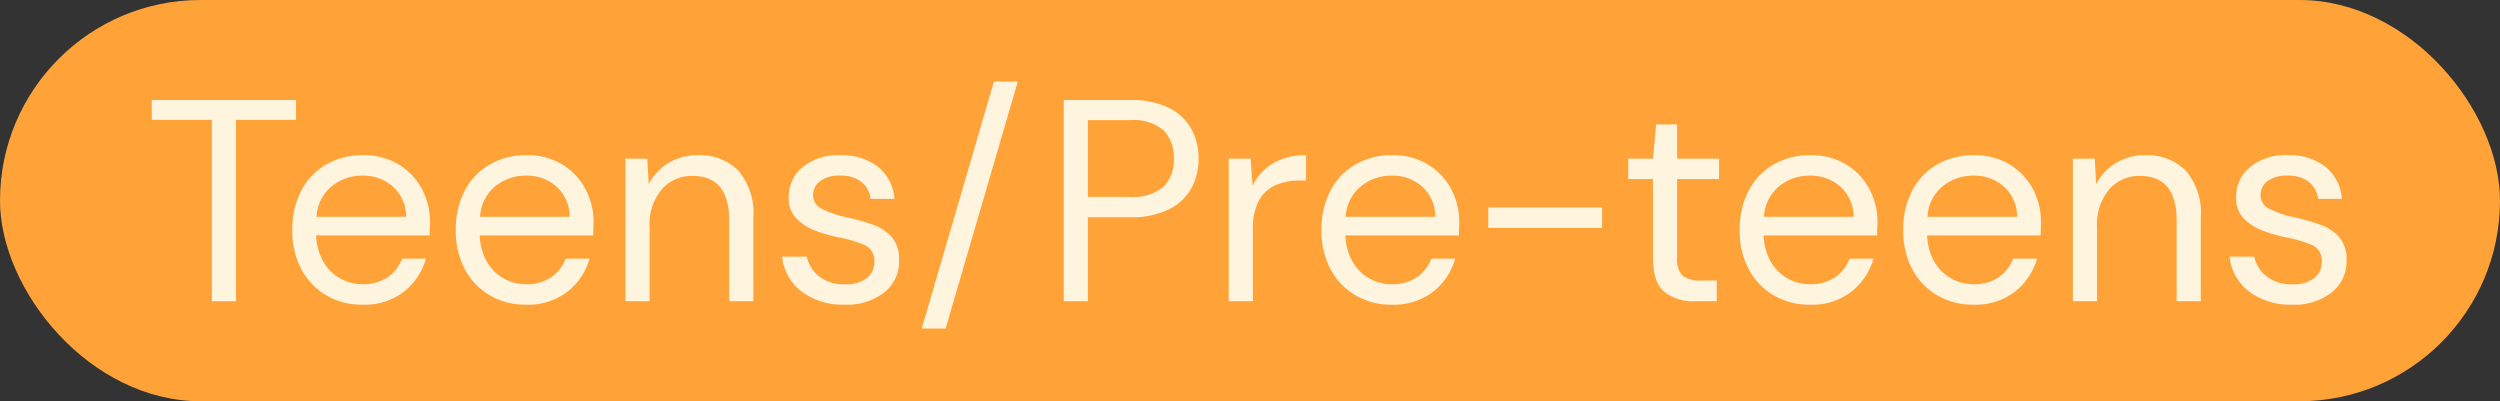 <svg xmlns="http://www.w3.org/2000/svg" width="260.943" height="41.881" viewBox="0 0 260.943 41.881">
  <rect x="0" y="0" width="260.943" height="41.881" fill="#333333" stroke="none"/>
  <g id="Group_38" data-name="Group 38" transform="translate(-403 -738)">
    <rect id="Rectangle_31" data-name="Rectangle 31" width="260.943" height="41.881" rx="20.94" transform="translate(403 738)" fill="#ffa339"/>
    <path id="Path_47" data-name="Path 47" d="M7.14,0V-18.93H.87V-21H15.93v2.07H9.66V0ZM22.86.36a7.289,7.289,0,0,1-3.78-.975A6.922,6.922,0,0,1,16.485-3.33a8.487,8.487,0,0,1-.945-4.11,8.621,8.621,0,0,1,.93-4.095,6.762,6.762,0,0,1,2.595-2.73,7.487,7.487,0,0,1,3.855-.975,6.953,6.953,0,0,1,3.735.975A6.606,6.606,0,0,1,29.07-11.7a7.212,7.212,0,0,1,.84,3.42q0,.33-.015.66t-.015.75H18.03a5.847,5.847,0,0,0,.8,2.835A4.7,4.7,0,0,0,20.6-2.34a4.73,4.73,0,0,0,2.265.57,4.508,4.508,0,0,0,2.61-.72A4.119,4.119,0,0,0,27-4.44h2.49A6.716,6.716,0,0,1,27.195-1,6.693,6.693,0,0,1,22.86.36Zm0-13.47a5.032,5.032,0,0,0-3.195,1.1,4.412,4.412,0,0,0-1.6,3.2h9.36a4.256,4.256,0,0,0-1.38-3.15A4.63,4.63,0,0,0,22.86-13.11ZM39.93.36a7.289,7.289,0,0,1-3.78-.975,6.922,6.922,0,0,1-2.6-2.715,8.487,8.487,0,0,1-.945-4.11,8.621,8.621,0,0,1,.93-4.095,6.762,6.762,0,0,1,2.6-2.73,7.487,7.487,0,0,1,3.855-.975,6.953,6.953,0,0,1,3.735.975A6.606,6.606,0,0,1,46.14-11.7a7.212,7.212,0,0,1,.84,3.42q0,.33-.015.66t-.015.75H35.1a5.847,5.847,0,0,0,.8,2.835,4.7,4.7,0,0,0,1.77,1.695,4.73,4.73,0,0,0,2.265.57,4.508,4.508,0,0,0,2.61-.72,4.119,4.119,0,0,0,1.53-1.95h2.49A6.716,6.716,0,0,1,44.265-1,6.693,6.693,0,0,1,39.93.36Zm0-13.47a5.032,5.032,0,0,0-3.195,1.1,4.412,4.412,0,0,0-1.6,3.2h9.36a4.256,4.256,0,0,0-1.38-3.15A4.63,4.63,0,0,0,39.93-13.11ZM50.31,0V-14.88h2.28l.15,2.67a5.4,5.4,0,0,1,2.07-2.22,5.831,5.831,0,0,1,3.06-.81,5.637,5.637,0,0,1,4.215,1.605A6.8,6.8,0,0,1,63.66-8.7V0H61.14V-8.43q0-4.65-3.84-4.65a4.147,4.147,0,0,0-3.195,1.4A5.685,5.685,0,0,0,52.83-7.71V0ZM73.17.36A7.109,7.109,0,0,1,68.73-.99a5.264,5.264,0,0,1-2.07-3.66h2.58a3.559,3.559,0,0,0,1.245,2.025A4.052,4.052,0,0,0,73.2-1.77a3.424,3.424,0,0,0,2.34-.675,2.09,2.09,0,0,0,.75-1.605,1.782,1.782,0,0,0-.975-1.8,12.978,12.978,0,0,0-2.745-.81,15.473,15.473,0,0,1-2.4-.69,5.452,5.452,0,0,1-2.01-1.275,2.971,2.971,0,0,1-.81-2.175A4.015,4.015,0,0,1,68.805-14,5.867,5.867,0,0,1,72.75-15.24a6.119,6.119,0,0,1,3.885,1.185A4.729,4.729,0,0,1,78.39-10.68H75.9a2.6,2.6,0,0,0-.975-1.785,3.484,3.484,0,0,0-2.205-.645,3.337,3.337,0,0,0-2.085.57,1.807,1.807,0,0,0-.735,1.5,1.558,1.558,0,0,0,.945,1.41,10.145,10.145,0,0,0,2.565.87,22.343,22.343,0,0,1,2.625.735,4.961,4.961,0,0,1,2.04,1.29A3.506,3.506,0,0,1,78.87-4.26,4.065,4.065,0,0,1,77.355-.945,6.277,6.277,0,0,1,73.17.36Zm8.07,2.49,7.53-25.77h2.49L83.73,2.85ZM96.06,0V-21h6.9a8.9,8.9,0,0,1,4.05.81A5.4,5.4,0,0,1,109.365-18a6.326,6.326,0,0,1,.765,3.12,6.365,6.365,0,0,1-.75,3.09,5.39,5.39,0,0,1-2.34,2.2,8.837,8.837,0,0,1-4.08.825H98.58V0Zm2.52-10.89h4.32a4.956,4.956,0,0,0,3.585-1.065,3.953,3.953,0,0,0,1.065-2.925,3.994,3.994,0,0,0-1.065-2.955A4.956,4.956,0,0,0,102.9-18.9H98.58ZM113.28,0V-14.88h2.28l.21,2.85a5.394,5.394,0,0,1,2.1-2.34,6.511,6.511,0,0,1,3.48-.87v2.64h-.69a6.227,6.227,0,0,0-2.43.465,3.69,3.69,0,0,0-1.77,1.575,5.993,5.993,0,0,0-.66,3.06V0Zm17.01.36a7.289,7.289,0,0,1-3.78-.975,6.922,6.922,0,0,1-2.6-2.715,8.487,8.487,0,0,1-.945-4.11,8.621,8.621,0,0,1,.93-4.095,6.762,6.762,0,0,1,2.595-2.73,7.487,7.487,0,0,1,3.855-.975,6.953,6.953,0,0,1,3.735.975A6.606,6.606,0,0,1,136.5-11.7a7.212,7.212,0,0,1,.84,3.42q0,.33-.015.66t-.015.75H125.46a5.847,5.847,0,0,0,.795,2.835,4.7,4.7,0,0,0,1.77,1.695,4.73,4.73,0,0,0,2.265.57,4.508,4.508,0,0,0,2.61-.72,4.119,4.119,0,0,0,1.53-1.95h2.49A6.716,6.716,0,0,1,134.625-1,6.693,6.693,0,0,1,130.29.36Zm0-13.47a5.032,5.032,0,0,0-3.195,1.1,4.412,4.412,0,0,0-1.605,3.2h9.36a4.256,4.256,0,0,0-1.38-3.15A4.63,4.63,0,0,0,130.29-13.11Zm10.08,5.46V-9.78h11.88v2.13ZM161.94,0a4.814,4.814,0,0,1-3.21-.99q-1.17-.99-1.17-3.57v-8.19h-2.58v-2.13h2.58l.33-3.57h2.19v3.57h4.38v2.13h-4.38v8.19a2.474,2.474,0,0,0,.57,1.9,3.107,3.107,0,0,0,2.01.5h1.56V0Zm12,.36a7.289,7.289,0,0,1-3.78-.975,6.922,6.922,0,0,1-2.6-2.715,8.487,8.487,0,0,1-.945-4.11,8.621,8.621,0,0,1,.93-4.095,6.762,6.762,0,0,1,2.6-2.73A7.487,7.487,0,0,1,174-15.24a6.953,6.953,0,0,1,3.735.975A6.606,6.606,0,0,1,180.15-11.7a7.212,7.212,0,0,1,.84,3.42q0,.33-.015.66t-.015.75H169.11a5.847,5.847,0,0,0,.8,2.835,4.7,4.7,0,0,0,1.77,1.695,4.73,4.73,0,0,0,2.265.57,4.508,4.508,0,0,0,2.61-.72,4.119,4.119,0,0,0,1.53-1.95h2.49A6.716,6.716,0,0,1,178.275-1,6.693,6.693,0,0,1,173.94.36Zm0-13.47a5.032,5.032,0,0,0-3.195,1.1,4.412,4.412,0,0,0-1.6,3.2h9.36a4.256,4.256,0,0,0-1.38-3.15A4.63,4.63,0,0,0,173.94-13.11ZM191.01.36a7.289,7.289,0,0,1-3.78-.975,6.922,6.922,0,0,1-2.6-2.715,8.487,8.487,0,0,1-.945-4.11,8.621,8.621,0,0,1,.93-4.095,6.762,6.762,0,0,1,2.6-2.73,7.487,7.487,0,0,1,3.855-.975,6.953,6.953,0,0,1,3.735.975A6.606,6.606,0,0,1,197.22-11.7a7.212,7.212,0,0,1,.84,3.42q0,.33-.015.66t-.015.75H186.18a5.847,5.847,0,0,0,.8,2.835,4.7,4.7,0,0,0,1.77,1.695,4.73,4.73,0,0,0,2.265.57,4.508,4.508,0,0,0,2.61-.72,4.119,4.119,0,0,0,1.53-1.95h2.49A6.716,6.716,0,0,1,195.345-1,6.693,6.693,0,0,1,191.01.36Zm0-13.47a5.032,5.032,0,0,0-3.195,1.1,4.412,4.412,0,0,0-1.6,3.2h9.36a4.256,4.256,0,0,0-1.38-3.15A4.63,4.63,0,0,0,191.01-13.11ZM201.39,0V-14.88h2.28l.15,2.67a5.4,5.4,0,0,1,2.07-2.22,5.831,5.831,0,0,1,3.06-.81,5.637,5.637,0,0,1,4.215,1.605A6.8,6.8,0,0,1,214.74-8.7V0h-2.52V-8.43q0-4.65-3.84-4.65a4.147,4.147,0,0,0-3.195,1.4A5.685,5.685,0,0,0,203.91-7.71V0Zm22.86.36a7.109,7.109,0,0,1-4.44-1.35,5.264,5.264,0,0,1-2.07-3.66h2.58a3.559,3.559,0,0,0,1.245,2.025,4.052,4.052,0,0,0,2.715.855,3.424,3.424,0,0,0,2.34-.675,2.09,2.09,0,0,0,.75-1.605,1.782,1.782,0,0,0-.975-1.8,12.977,12.977,0,0,0-2.745-.81,15.472,15.472,0,0,1-2.4-.69,5.452,5.452,0,0,1-2.01-1.275,2.971,2.971,0,0,1-.81-2.175,4.015,4.015,0,0,1,1.455-3.2,5.867,5.867,0,0,1,3.945-1.245,6.119,6.119,0,0,1,3.885,1.185,4.729,4.729,0,0,1,1.755,3.375h-2.49A2.6,2.6,0,0,0,226-12.465a3.484,3.484,0,0,0-2.2-.645,3.337,3.337,0,0,0-2.085.57,1.807,1.807,0,0,0-.735,1.5,1.558,1.558,0,0,0,.945,1.41,10.145,10.145,0,0,0,2.565.87,22.343,22.343,0,0,1,2.625.735,4.961,4.961,0,0,1,2.04,1.29,3.506,3.506,0,0,1,.795,2.475,4.065,4.065,0,0,1-1.515,3.315A6.277,6.277,0,0,1,224.25.36Z" transform="translate(417.972 769.44)" fill="#fff4de"/>
  </g>
</svg>
